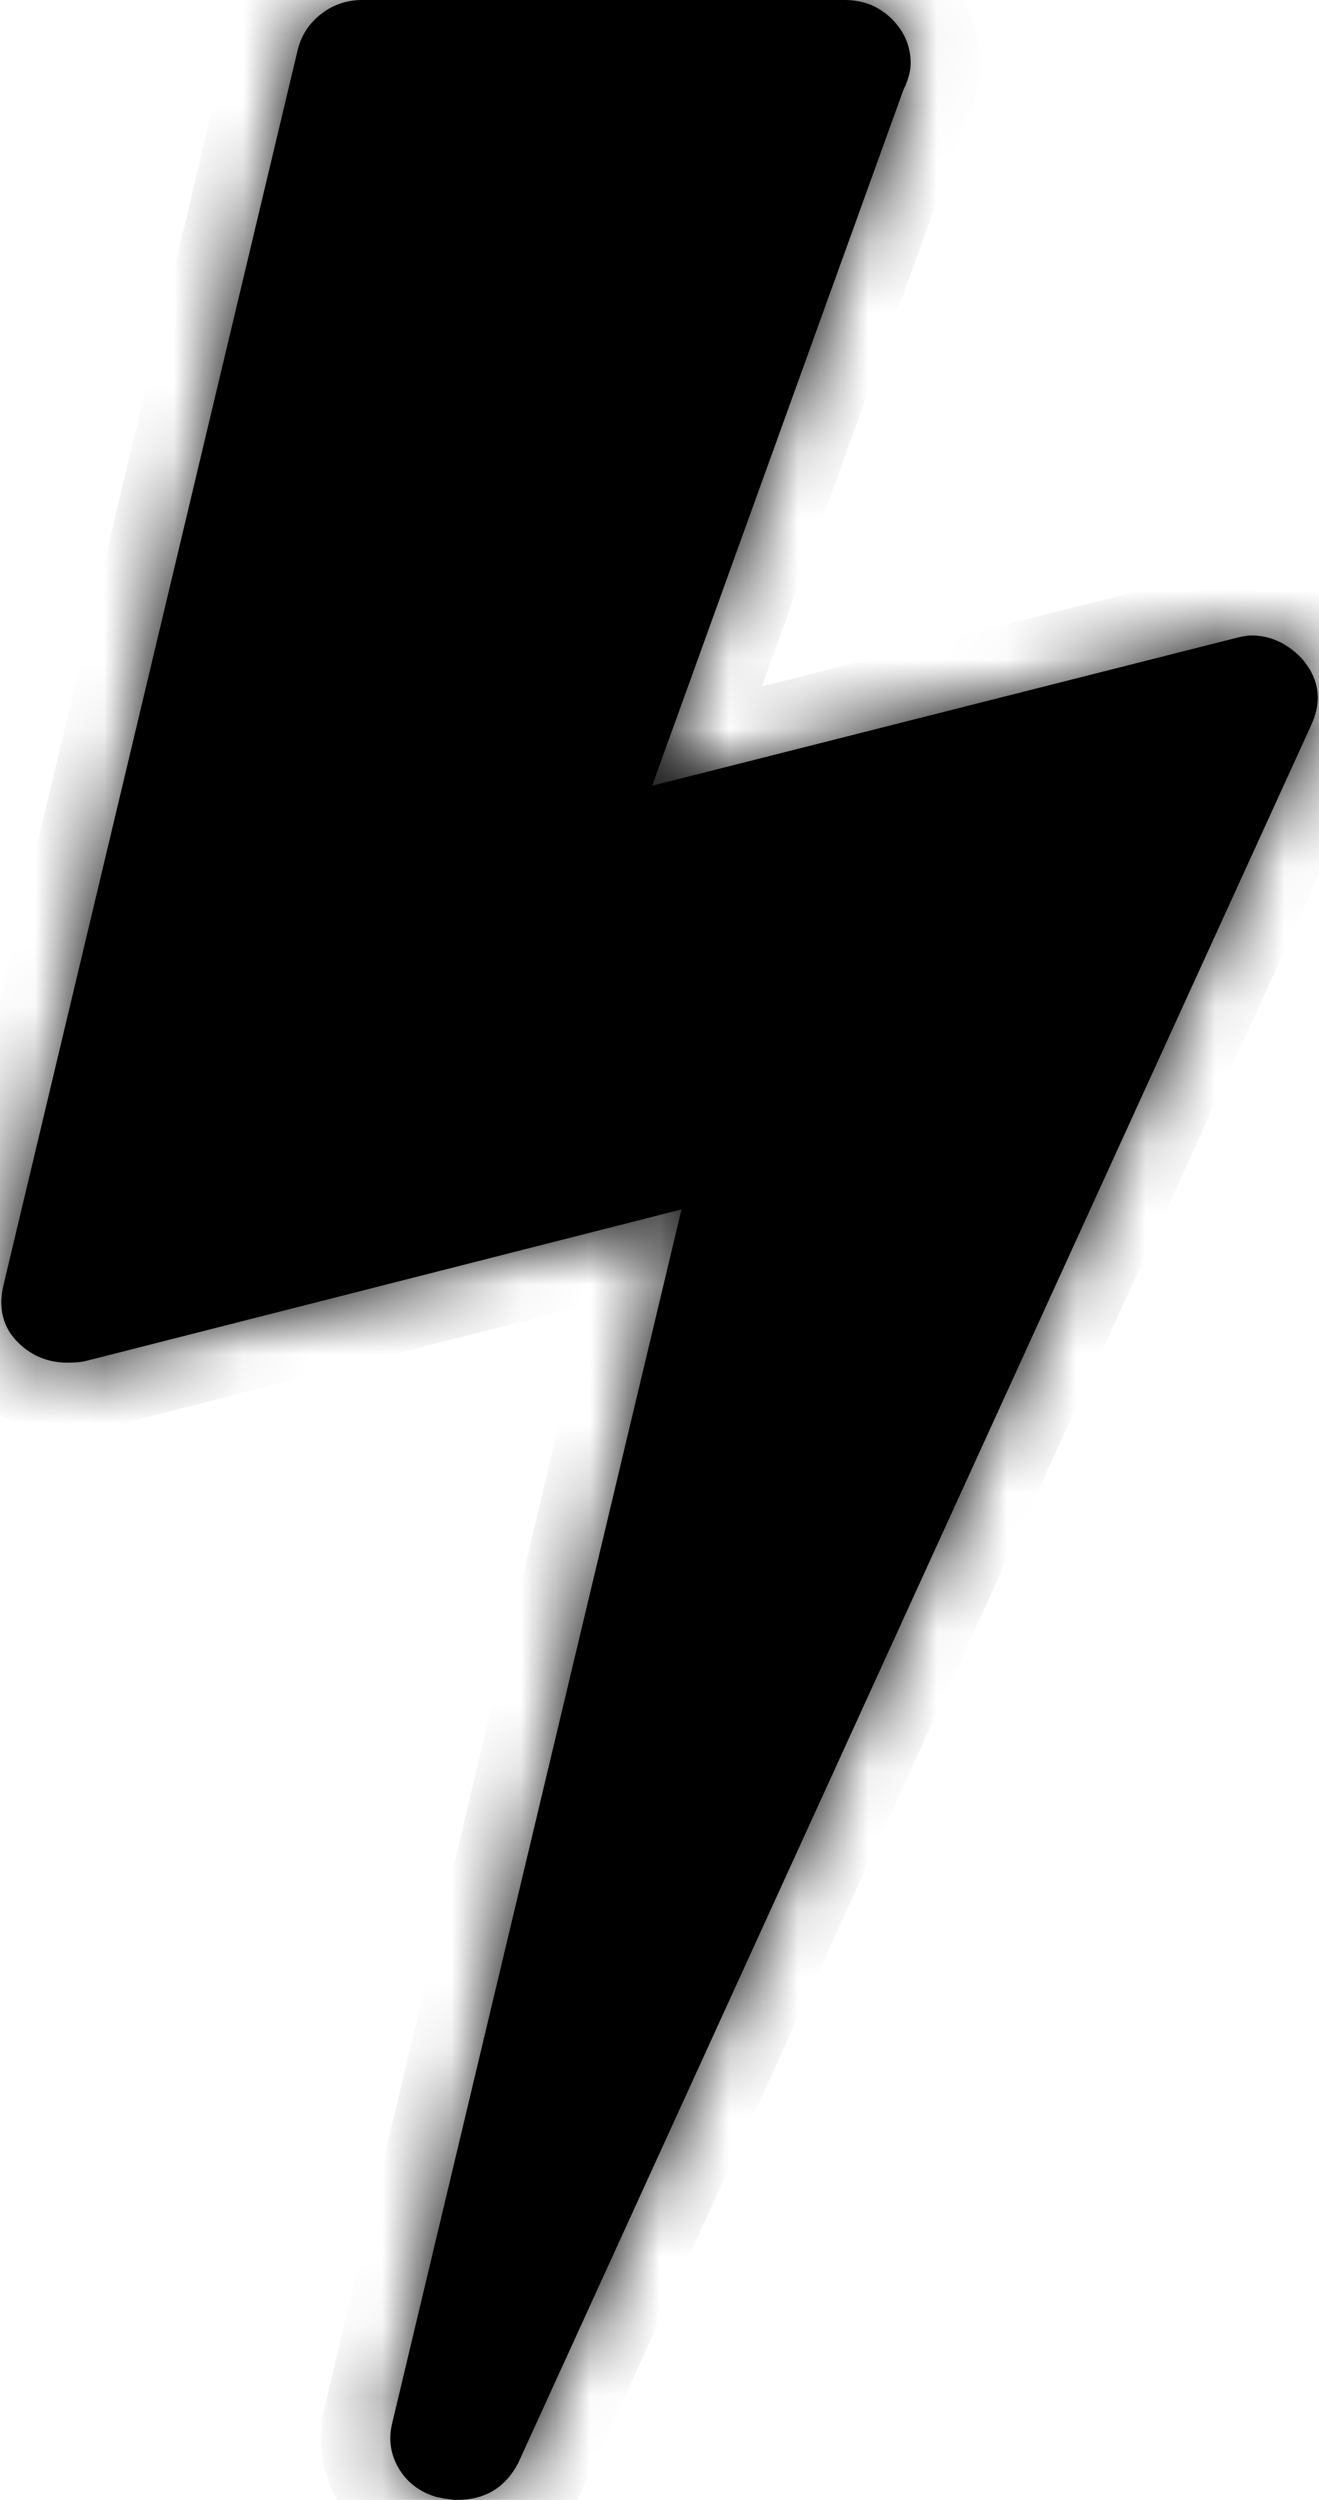 ﻿<?xml version="1.0" encoding="utf-8"?>
<svg version="1.1" xmlns:xlink="http://www.w3.org/1999/xlink" width="19px" height="36px" xmlns="http://www.w3.org/2000/svg">
  <defs>
    <mask fill="white" id="clip25">
      <path d="M 18.027 9.151  C 18.295 9.151  18.535 9.26  18.746 9.476  C 19 9.764  19.049 10.082  18.894 10.428  L 7.469 35.459  C 7.285 35.82  6.989 36  6.58 36  C 6.524 36  6.425 35.986  6.284 35.957  C 6.044 35.885  5.864 35.748  5.744 35.546  C 5.625 35.344  5.593 35.127  5.649 34.897  L 9.817 17.416  L 1.227 19.601  C 1.171 19.615  1.086 19.623  0.973 19.623  C 0.719 19.623  0.501 19.543  0.317 19.385  C 0.063 19.168  -0.028 18.887  0.042 18.541  L 4.295 0.692  C 4.352 0.49  4.464 0.325  4.634 0.195  C 4.803 0.065  5 0  5.226 0  L 12.166 0  C 12.434 0  12.66 0.09  12.843 0.27  C 13.026 0.451  13.118 0.663  13.118 0.909  C 13.118 1.024  13.083 1.154  13.012 1.298  L 9.394 11.315  L 17.773 9.195  C 17.886 9.166  17.97 9.151  18.027 9.151  Z " fill-rule="evenodd" />
    </mask>
  </defs>
  <g transform="matrix(1 0 0 1 -266 -613 )">
    <path d="M 18.027 9.151  C 18.295 9.151  18.535 9.26  18.746 9.476  C 19 9.764  19.049 10.082  18.894 10.428  L 7.469 35.459  C 7.285 35.82  6.989 36  6.58 36  C 6.524 36  6.425 35.986  6.284 35.957  C 6.044 35.885  5.864 35.748  5.744 35.546  C 5.625 35.344  5.593 35.127  5.649 34.897  L 9.817 17.416  L 1.227 19.601  C 1.171 19.615  1.086 19.623  0.973 19.623  C 0.719 19.623  0.501 19.543  0.317 19.385  C 0.063 19.168  -0.028 18.887  0.042 18.541  L 4.295 0.692  C 4.352 0.49  4.464 0.325  4.634 0.195  C 4.803 0.065  5 0  5.226 0  L 12.166 0  C 12.434 0  12.66 0.09  12.843 0.27  C 13.026 0.451  13.118 0.663  13.118 0.909  C 13.118 1.024  13.083 1.154  13.012 1.298  L 9.394 11.315  L 17.773 9.195  C 17.886 9.166  17.97 9.151  18.027 9.151  Z " fill-rule="nonzero" fill="#000000" stroke="none" transform="matrix(1 0 0 1 266 613 )" />
    <path d="M 18.027 9.151  C 18.295 9.151  18.535 9.26  18.746 9.476  C 19 9.764  19.049 10.082  18.894 10.428  L 7.469 35.459  C 7.285 35.82  6.989 36  6.58 36  C 6.524 36  6.425 35.986  6.284 35.957  C 6.044 35.885  5.864 35.748  5.744 35.546  C 5.625 35.344  5.593 35.127  5.649 34.897  L 9.817 17.416  L 1.227 19.601  C 1.171 19.615  1.086 19.623  0.973 19.623  C 0.719 19.623  0.501 19.543  0.317 19.385  C 0.063 19.168  -0.028 18.887  0.042 18.541  L 4.295 0.692  C 4.352 0.49  4.464 0.325  4.634 0.195  C 4.803 0.065  5 0  5.226 0  L 12.166 0  C 12.434 0  12.66 0.09  12.843 0.27  C 13.026 0.451  13.118 0.663  13.118 0.909  C 13.118 1.024  13.083 1.154  13.012 1.298  L 9.394 11.315  L 17.773 9.195  C 17.886 9.166  17.97 9.151  18.027 9.151  Z " stroke-width="2" stroke="#000000" fill="none" transform="matrix(1 0 0 1 266 613 )" mask="url(#clip25)" />
  </g>
</svg>